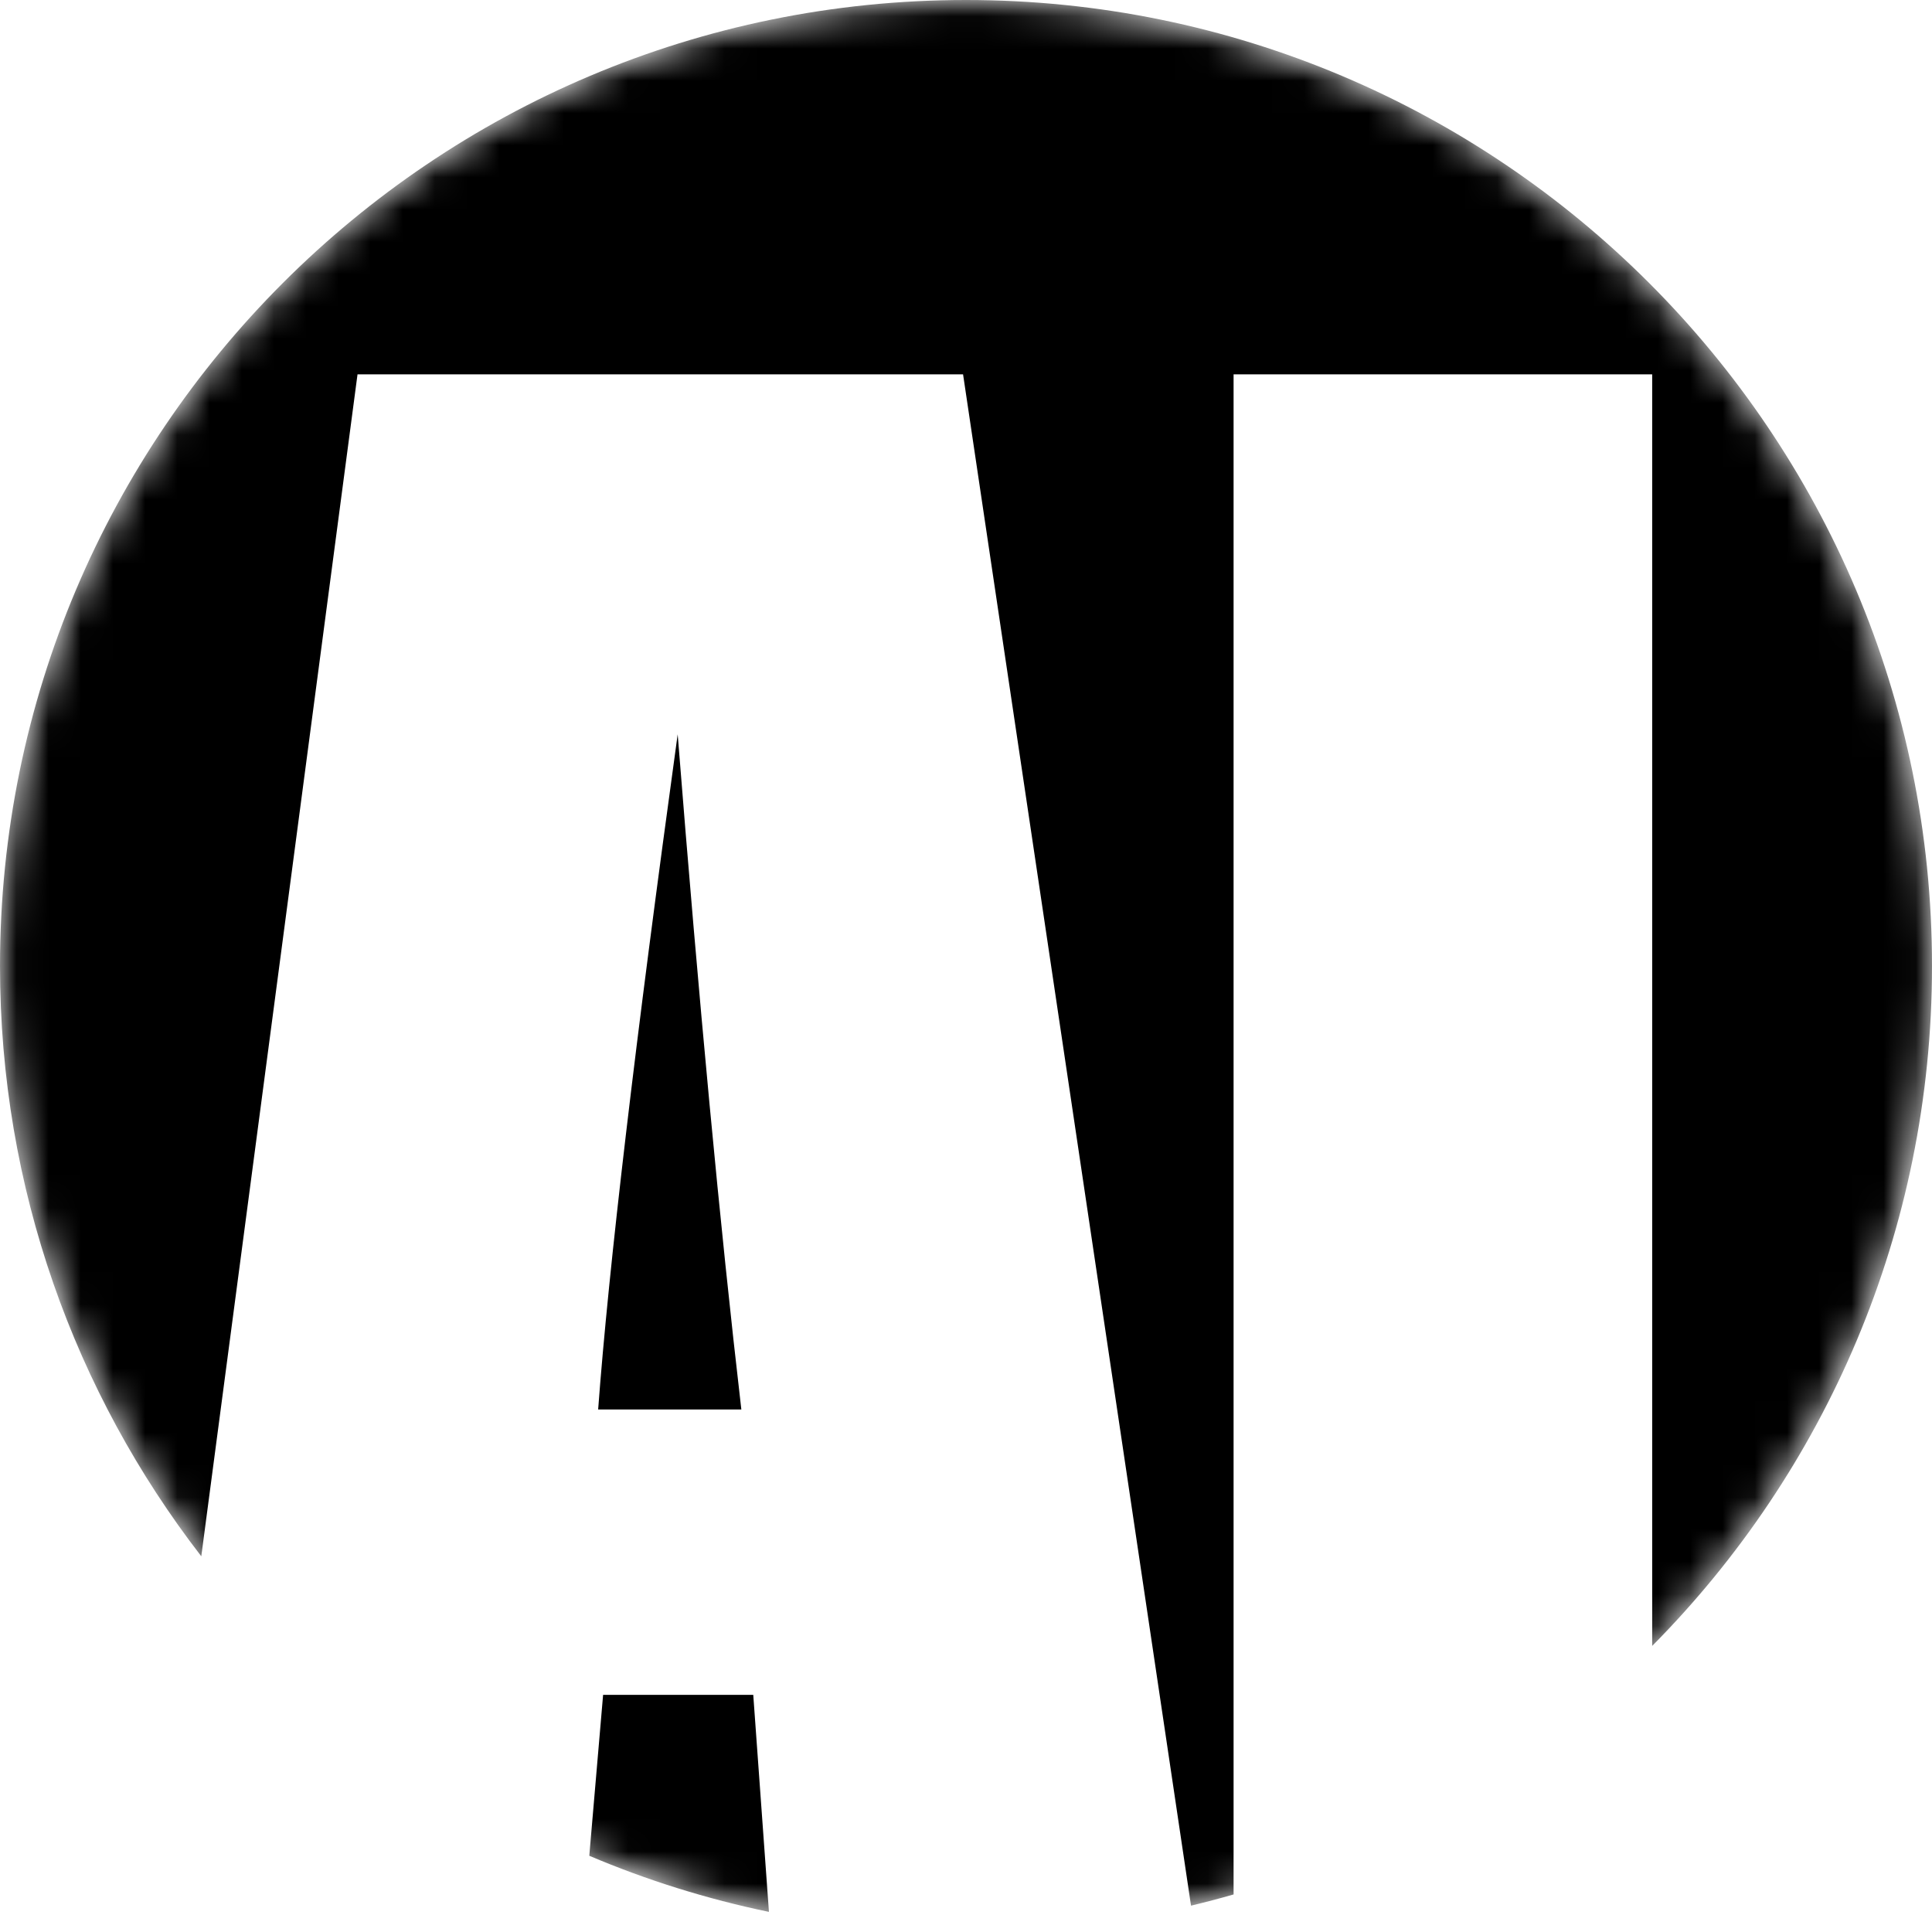 <svg width="60" height="60" viewBox="0 0 60 60" fill="none" xmlns="http://www.w3.org/2000/svg">
<mask id="mask0_561_807" style="mask-type:alpha" maskUnits="userSpaceOnUse" x="0" y="0" width="60" height="60">
<circle cx="30" cy="30" r="30" fill="black"/>
</mask>
<g mask="url(#mask0_561_807)">
<path fill-rule="evenodd" clip-rule="evenodd" d="M60 30C60 38.235 56.682 45.695 51.31 51.116V11.626H38.31V58.834C37.873 58.96 37.432 59.076 36.988 59.182L29.909 11.626H11.103L6.251 48.332C2.332 43.263 0 36.904 0 30C0 13.431 13.431 0 30 0C46.569 0 60 13.431 60 30ZM18.301 57.633C20.079 58.387 21.945 58.974 23.88 59.375L23.393 52.635H18.73L18.301 57.633ZM21.046 22.805C21.705 31.122 22.364 38.111 23.023 43.773H18.576C18.905 39.346 19.729 32.357 21.046 22.805Z" fill="currentColor"/>
</g>
</svg>
